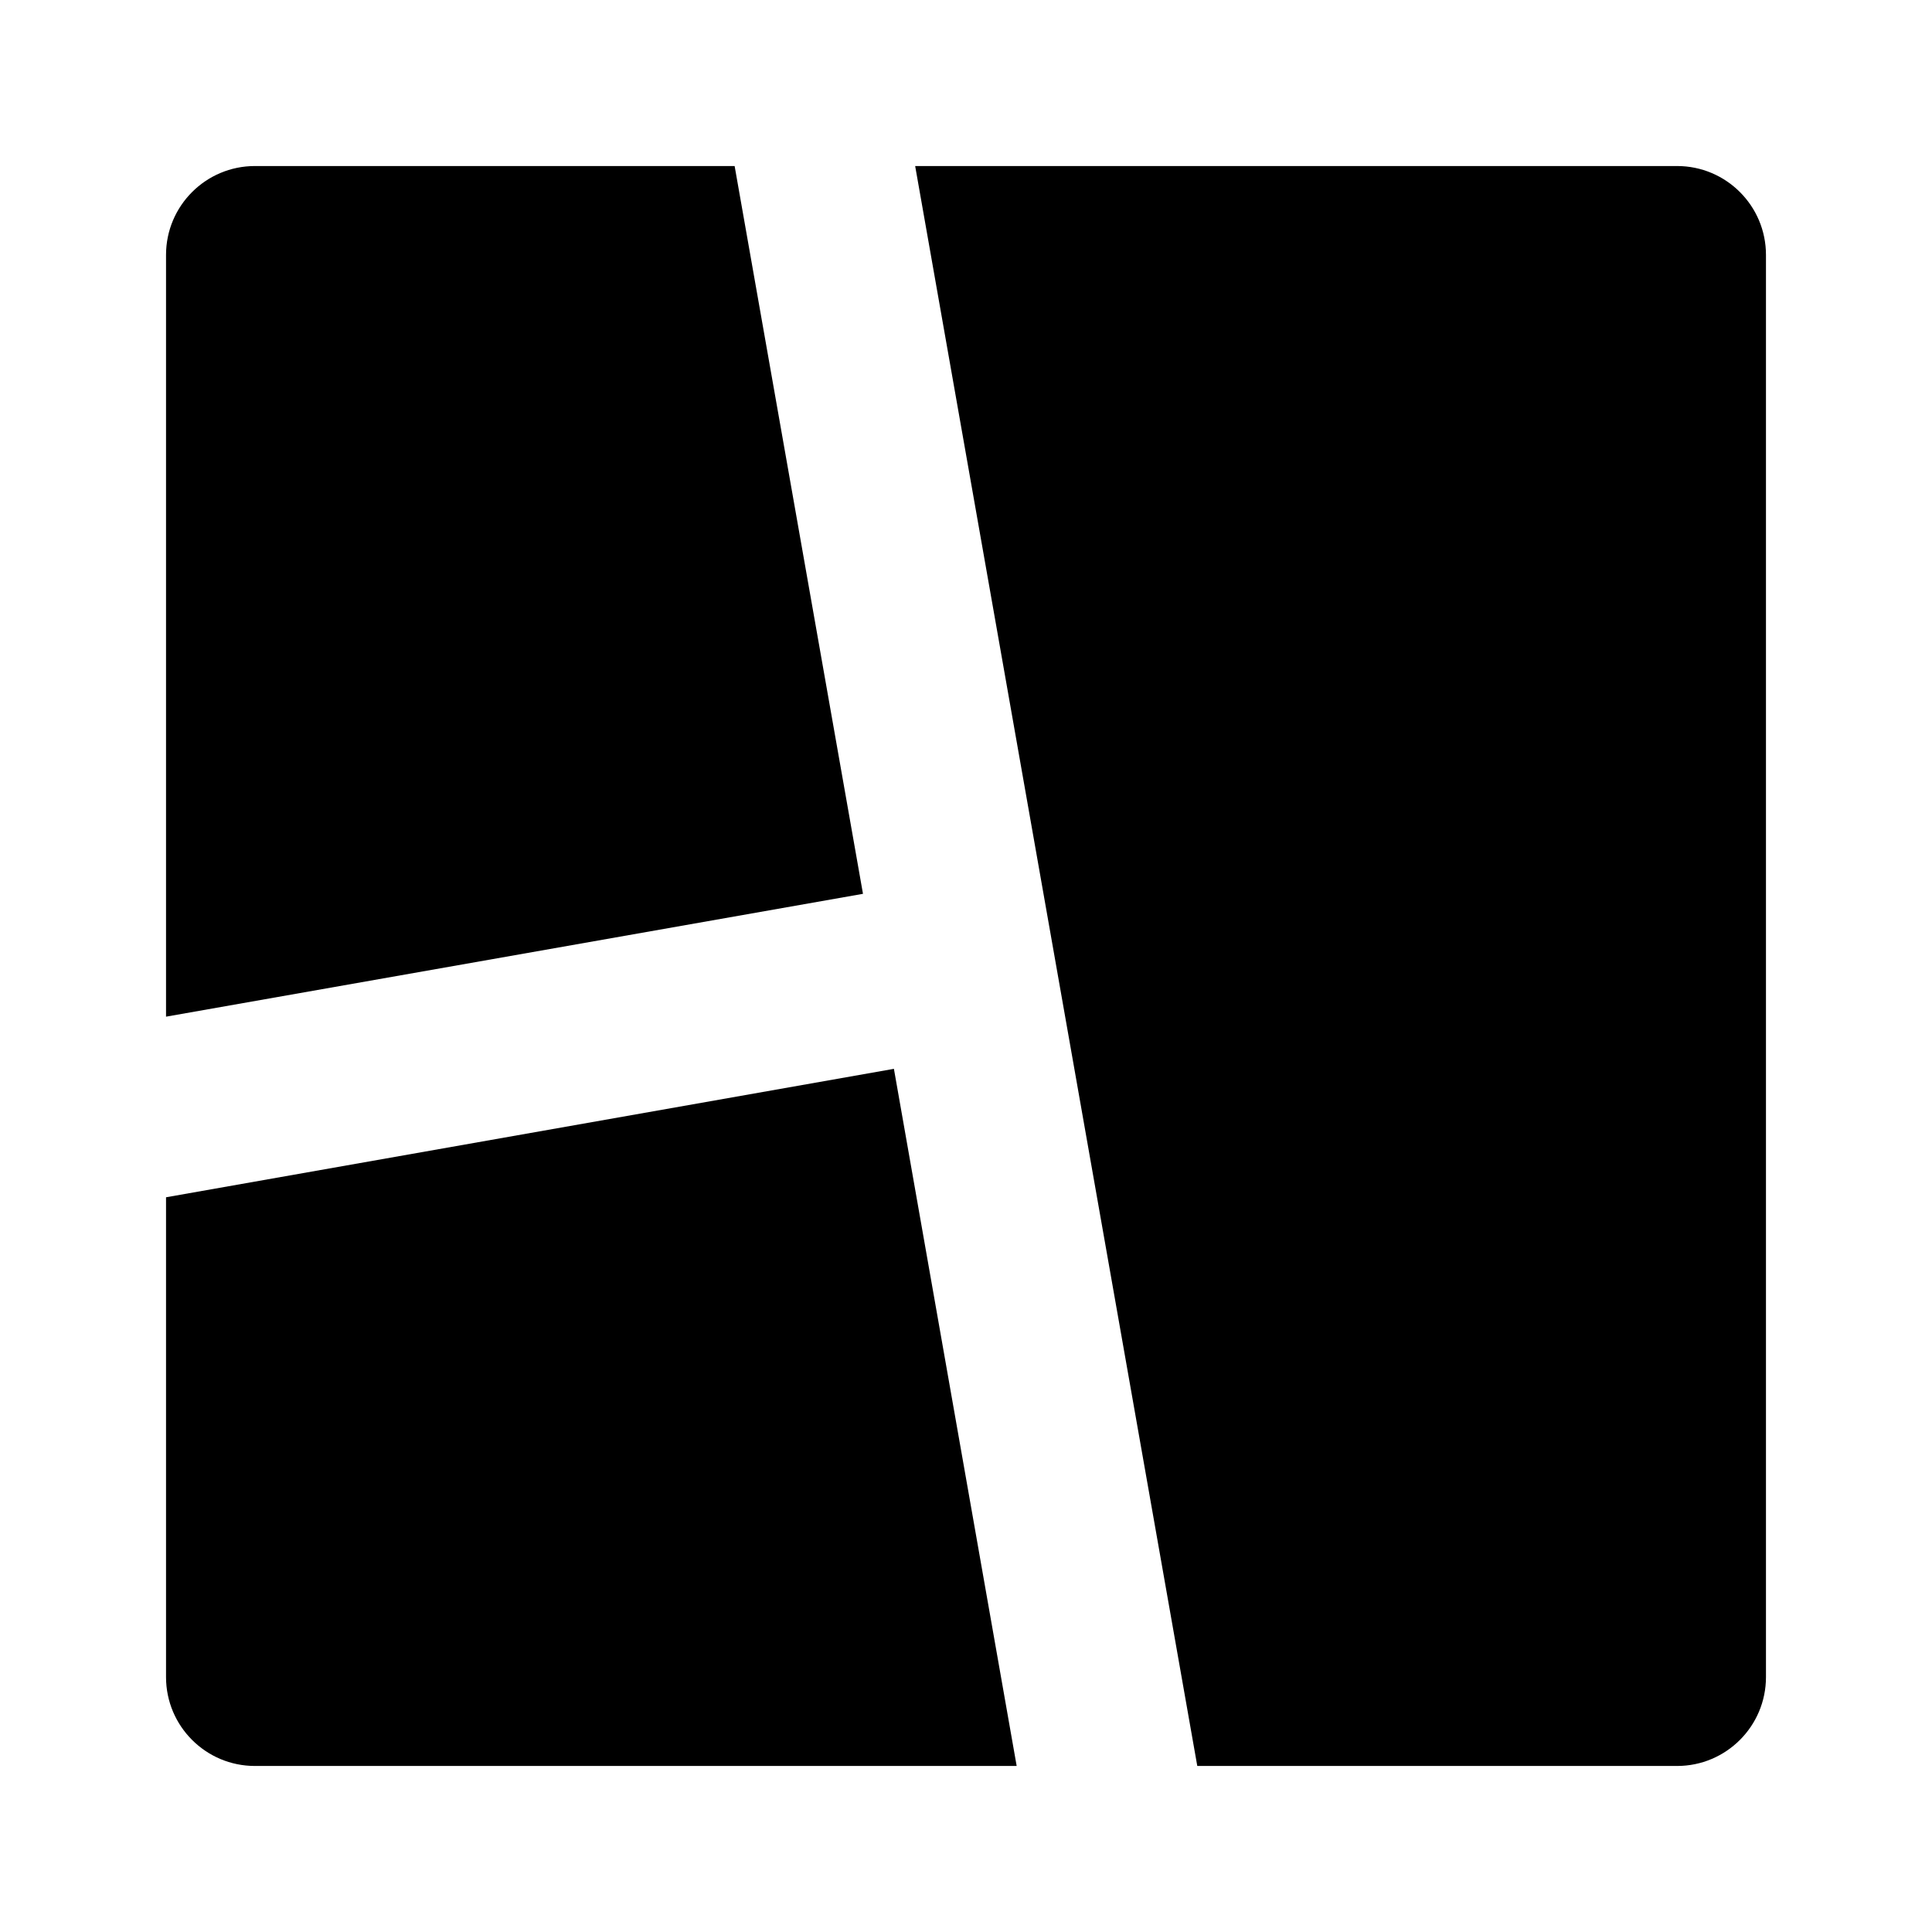 
<svg width="128px" height="128px" viewBox="0 0 128 128" version="1.1" xmlns="http://www.w3.org/2000/svg" xmlns:xlink="http://www.w3.org/1999/xlink">

    <g id="icons" stroke="none" stroke-width="1" fill="none" fill-rule="evenodd">
        <g id="collage-fill" fill="#000000" fill-rule="nonzero">
            <g id="形状">
                <path d="M59.224,70.813 L67.357,117 L16.889,117 C13.638,117 11,114.362 11,111.111 L11,79.323 L59.224,70.813 Z M111.111,11 C114.362,11 117,13.638 117,16.889 L117,111.111 C117,114.362 114.362,117 111.111,117 L79.323,117 L60.632,11 L111.111,11 Z M48.671,11 L57.175,59.218 L11,67.357 L11,16.889 C11,13.638 13.638,11 16.889,11 L48.671,11 Z"></path>
            </g>
        </g>
    </g>
</svg>

